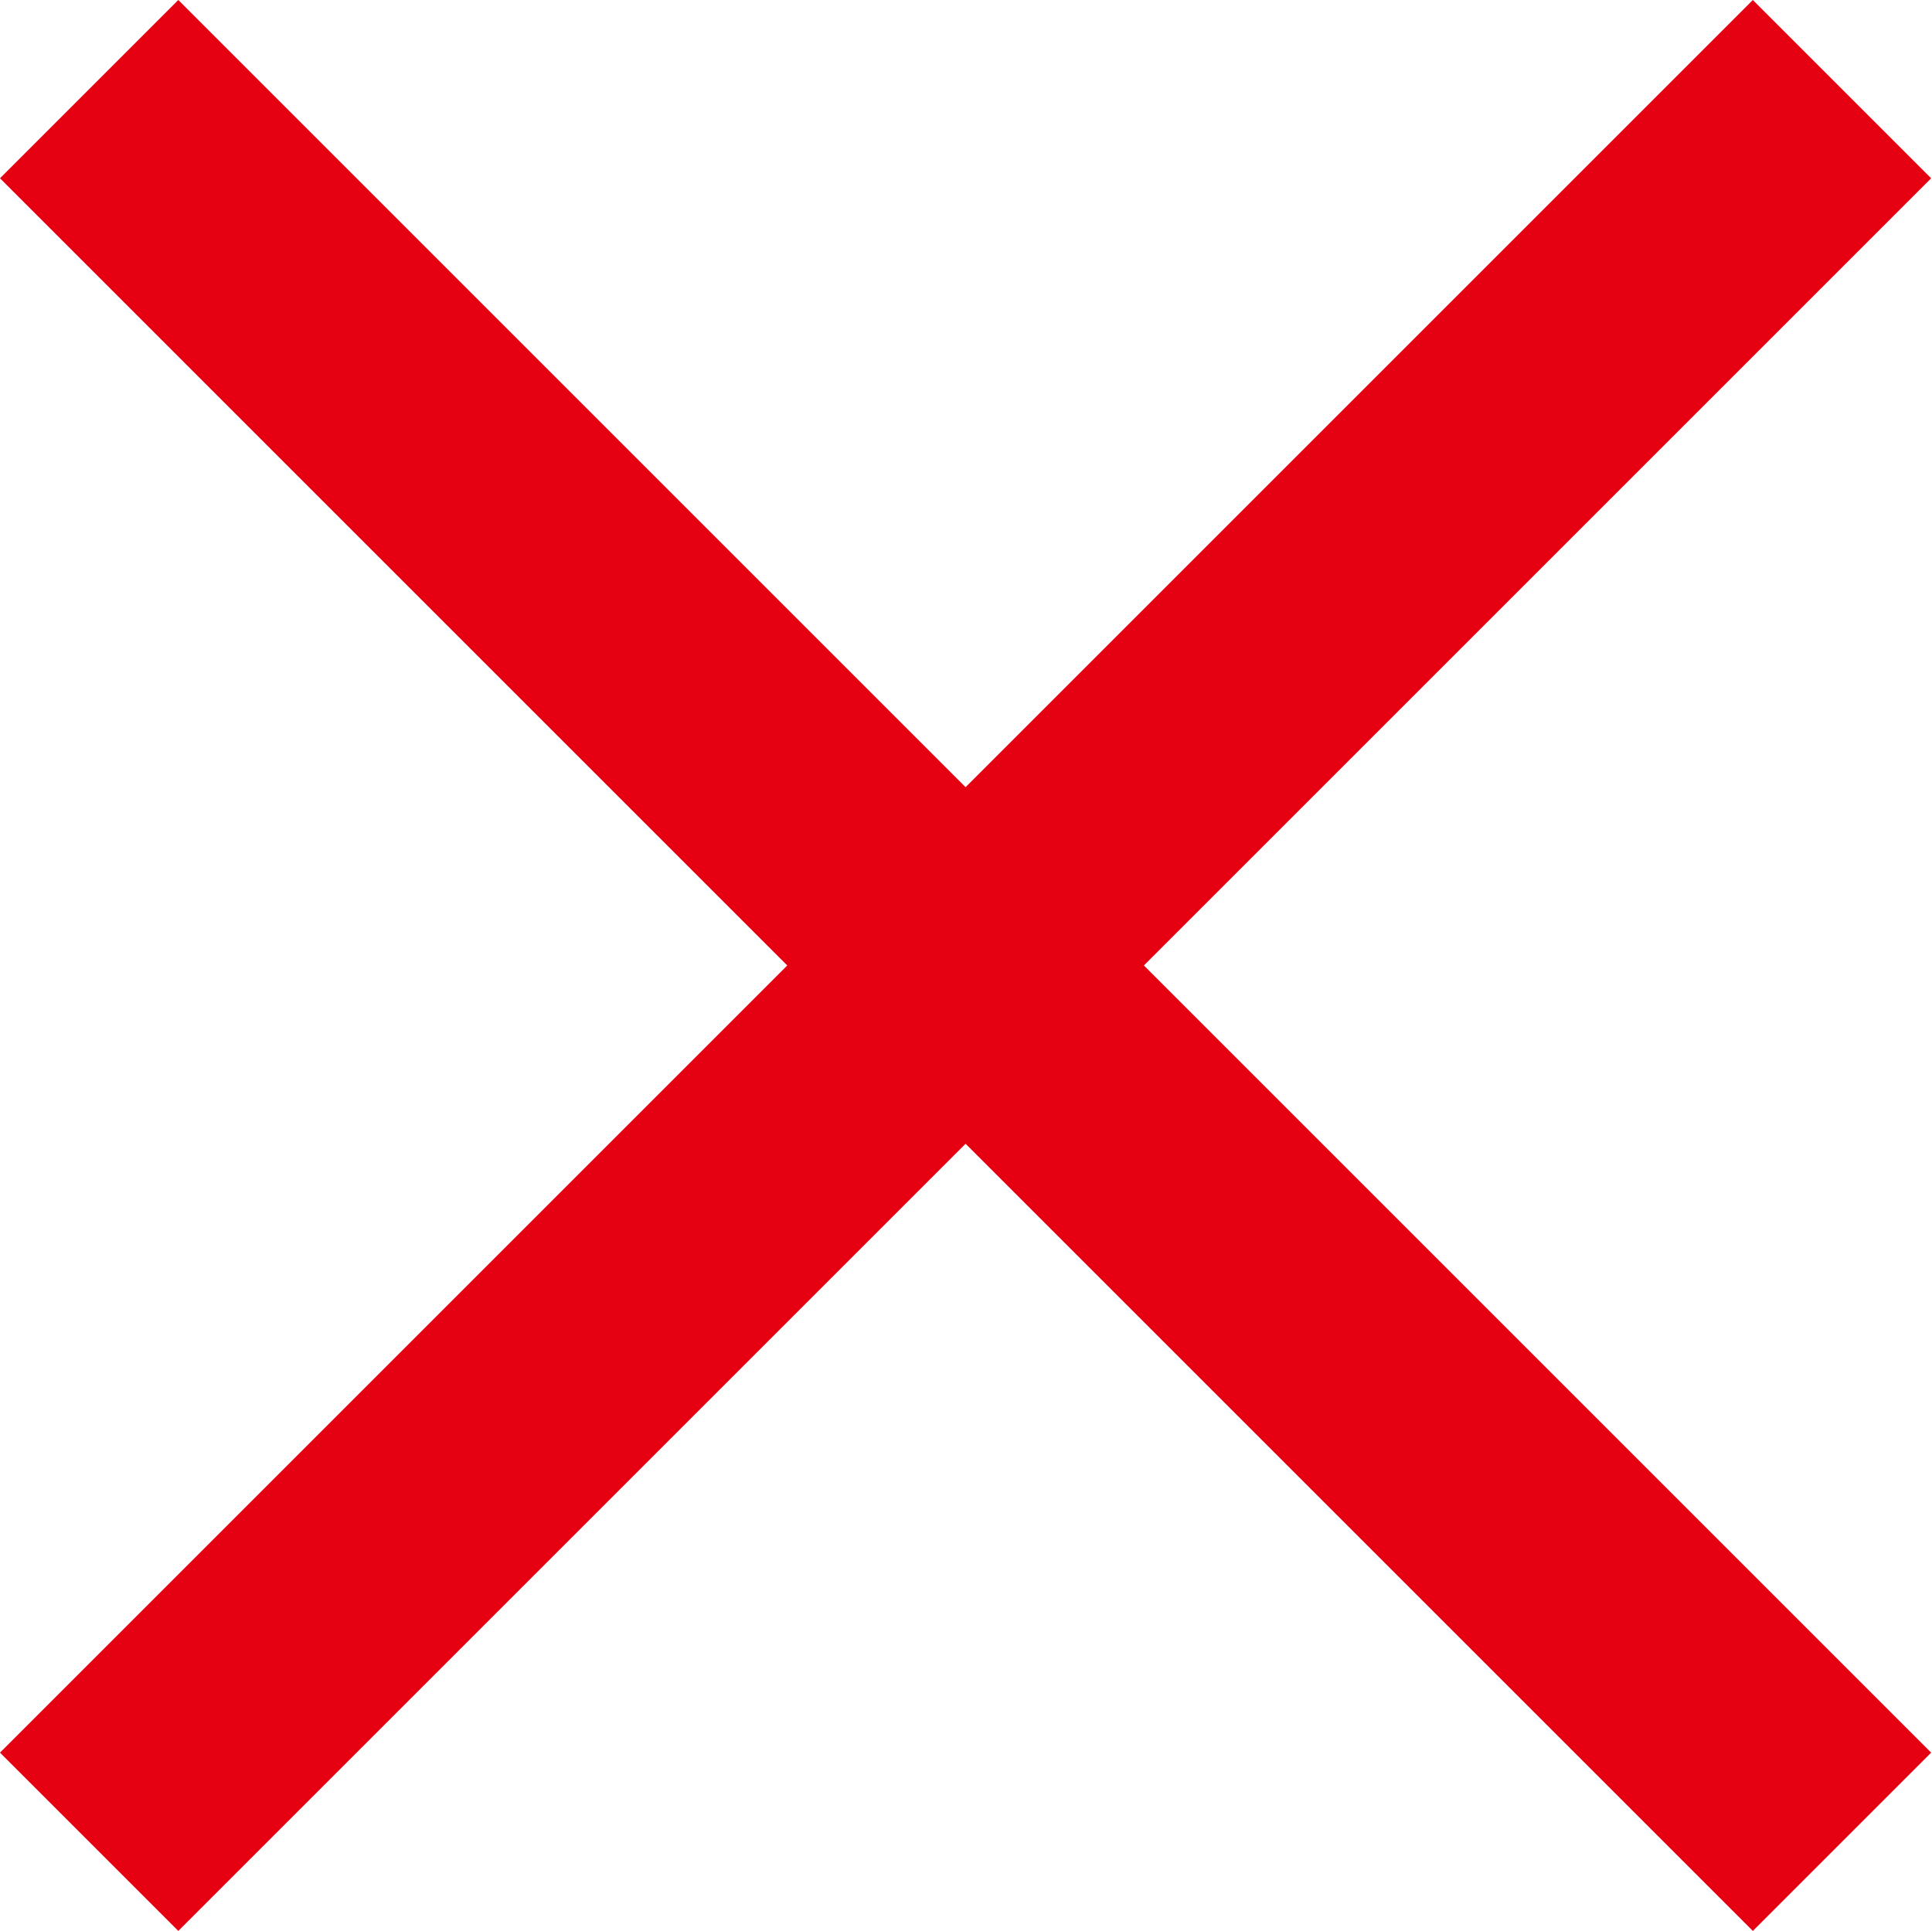 <svg xmlns="http://www.w3.org/2000/svg" viewBox="0 0 22.97 22.96"><defs><style>.cls-1{fill:#e50012;}</style></defs><title>アセット 1</title><g id="レイヤー_2" data-name="レイヤー 2"><g id="_1" data-name="1"><polygon class="cls-1" points="22.96 2.12 20.84 0 11.48 9.36 2.12 0 0 2.12 9.36 11.48 0 20.84 2.12 22.96 11.48 13.6 20.84 22.96 22.96 20.84 13.6 11.48 22.96 2.12"/></g></g></svg>